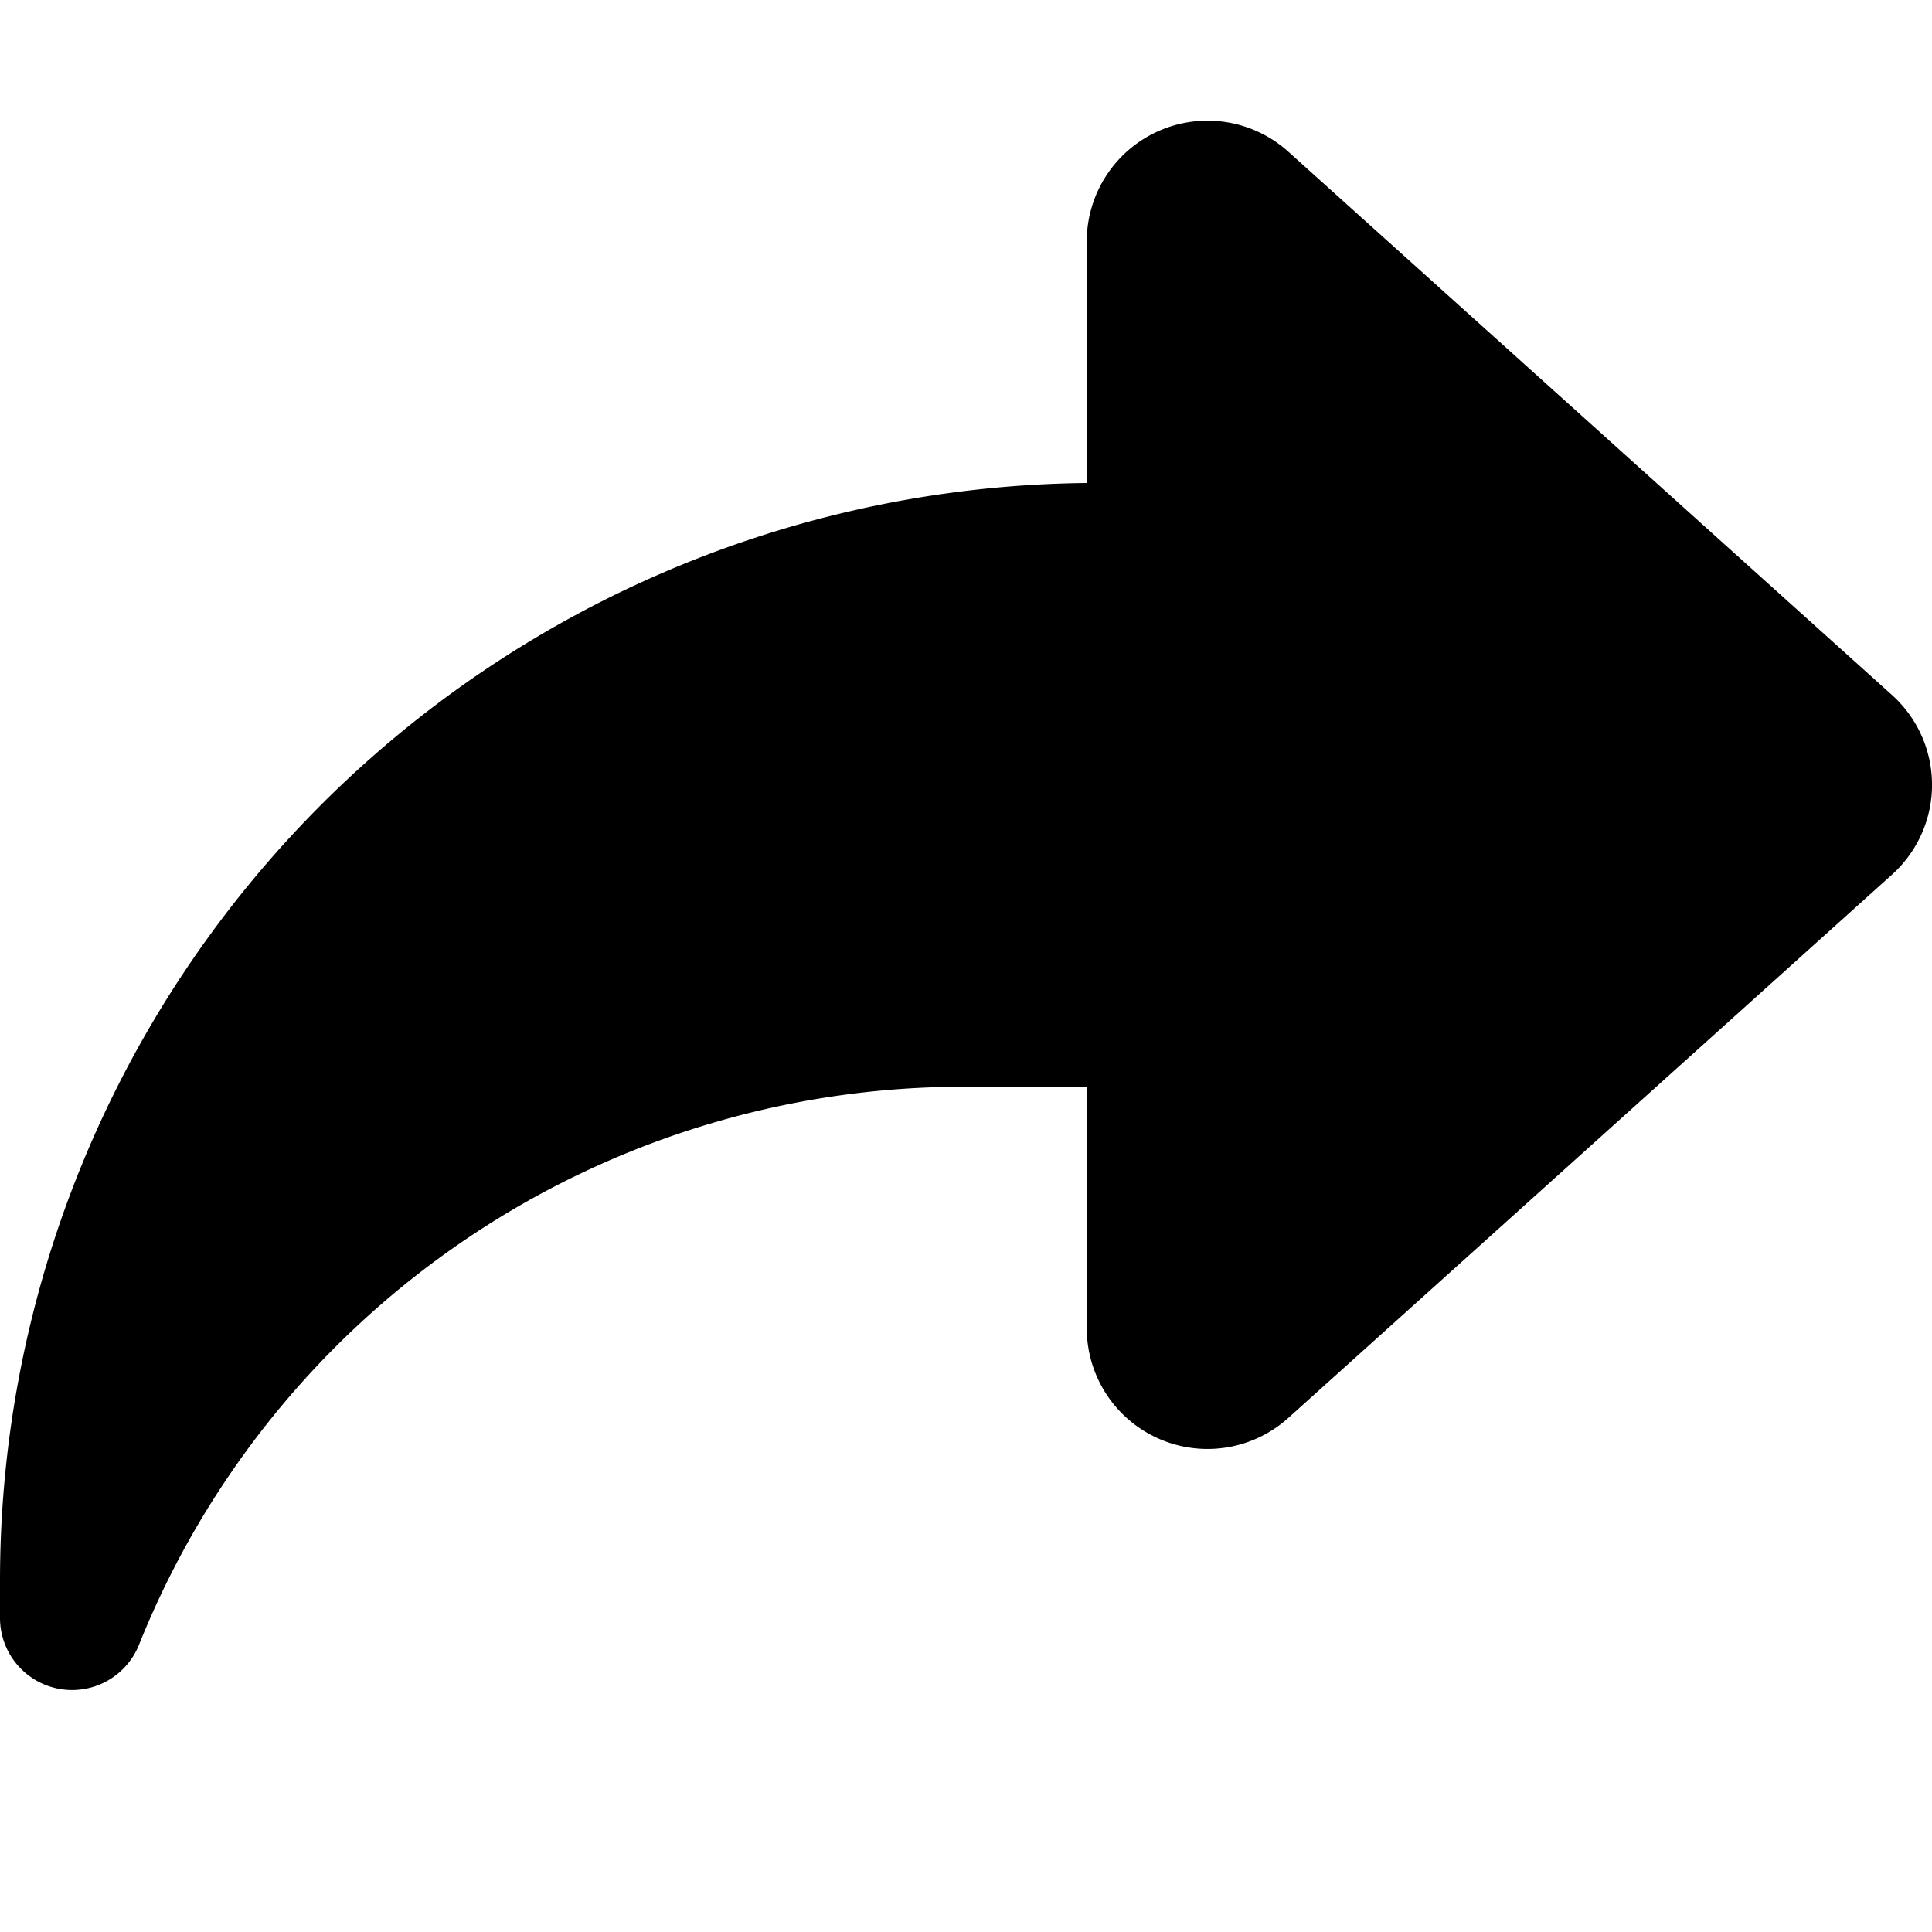 <svg width="16" height="16" xmlns="http://www.w3.org/2000/svg">
  <path d="M9.593 1.086a1 1 0 011.076.17l5 4.5a1 1 0 010 1.487l-5 4.5A1 1 0 019 11V9H7.97a7.355 7.355 0 00-6.82 4.624.597.597 0 01-1.15-.22v-.313A9.09 9.09 0 019 4V2a1 1 0 01.593-.914z"/>
</svg>